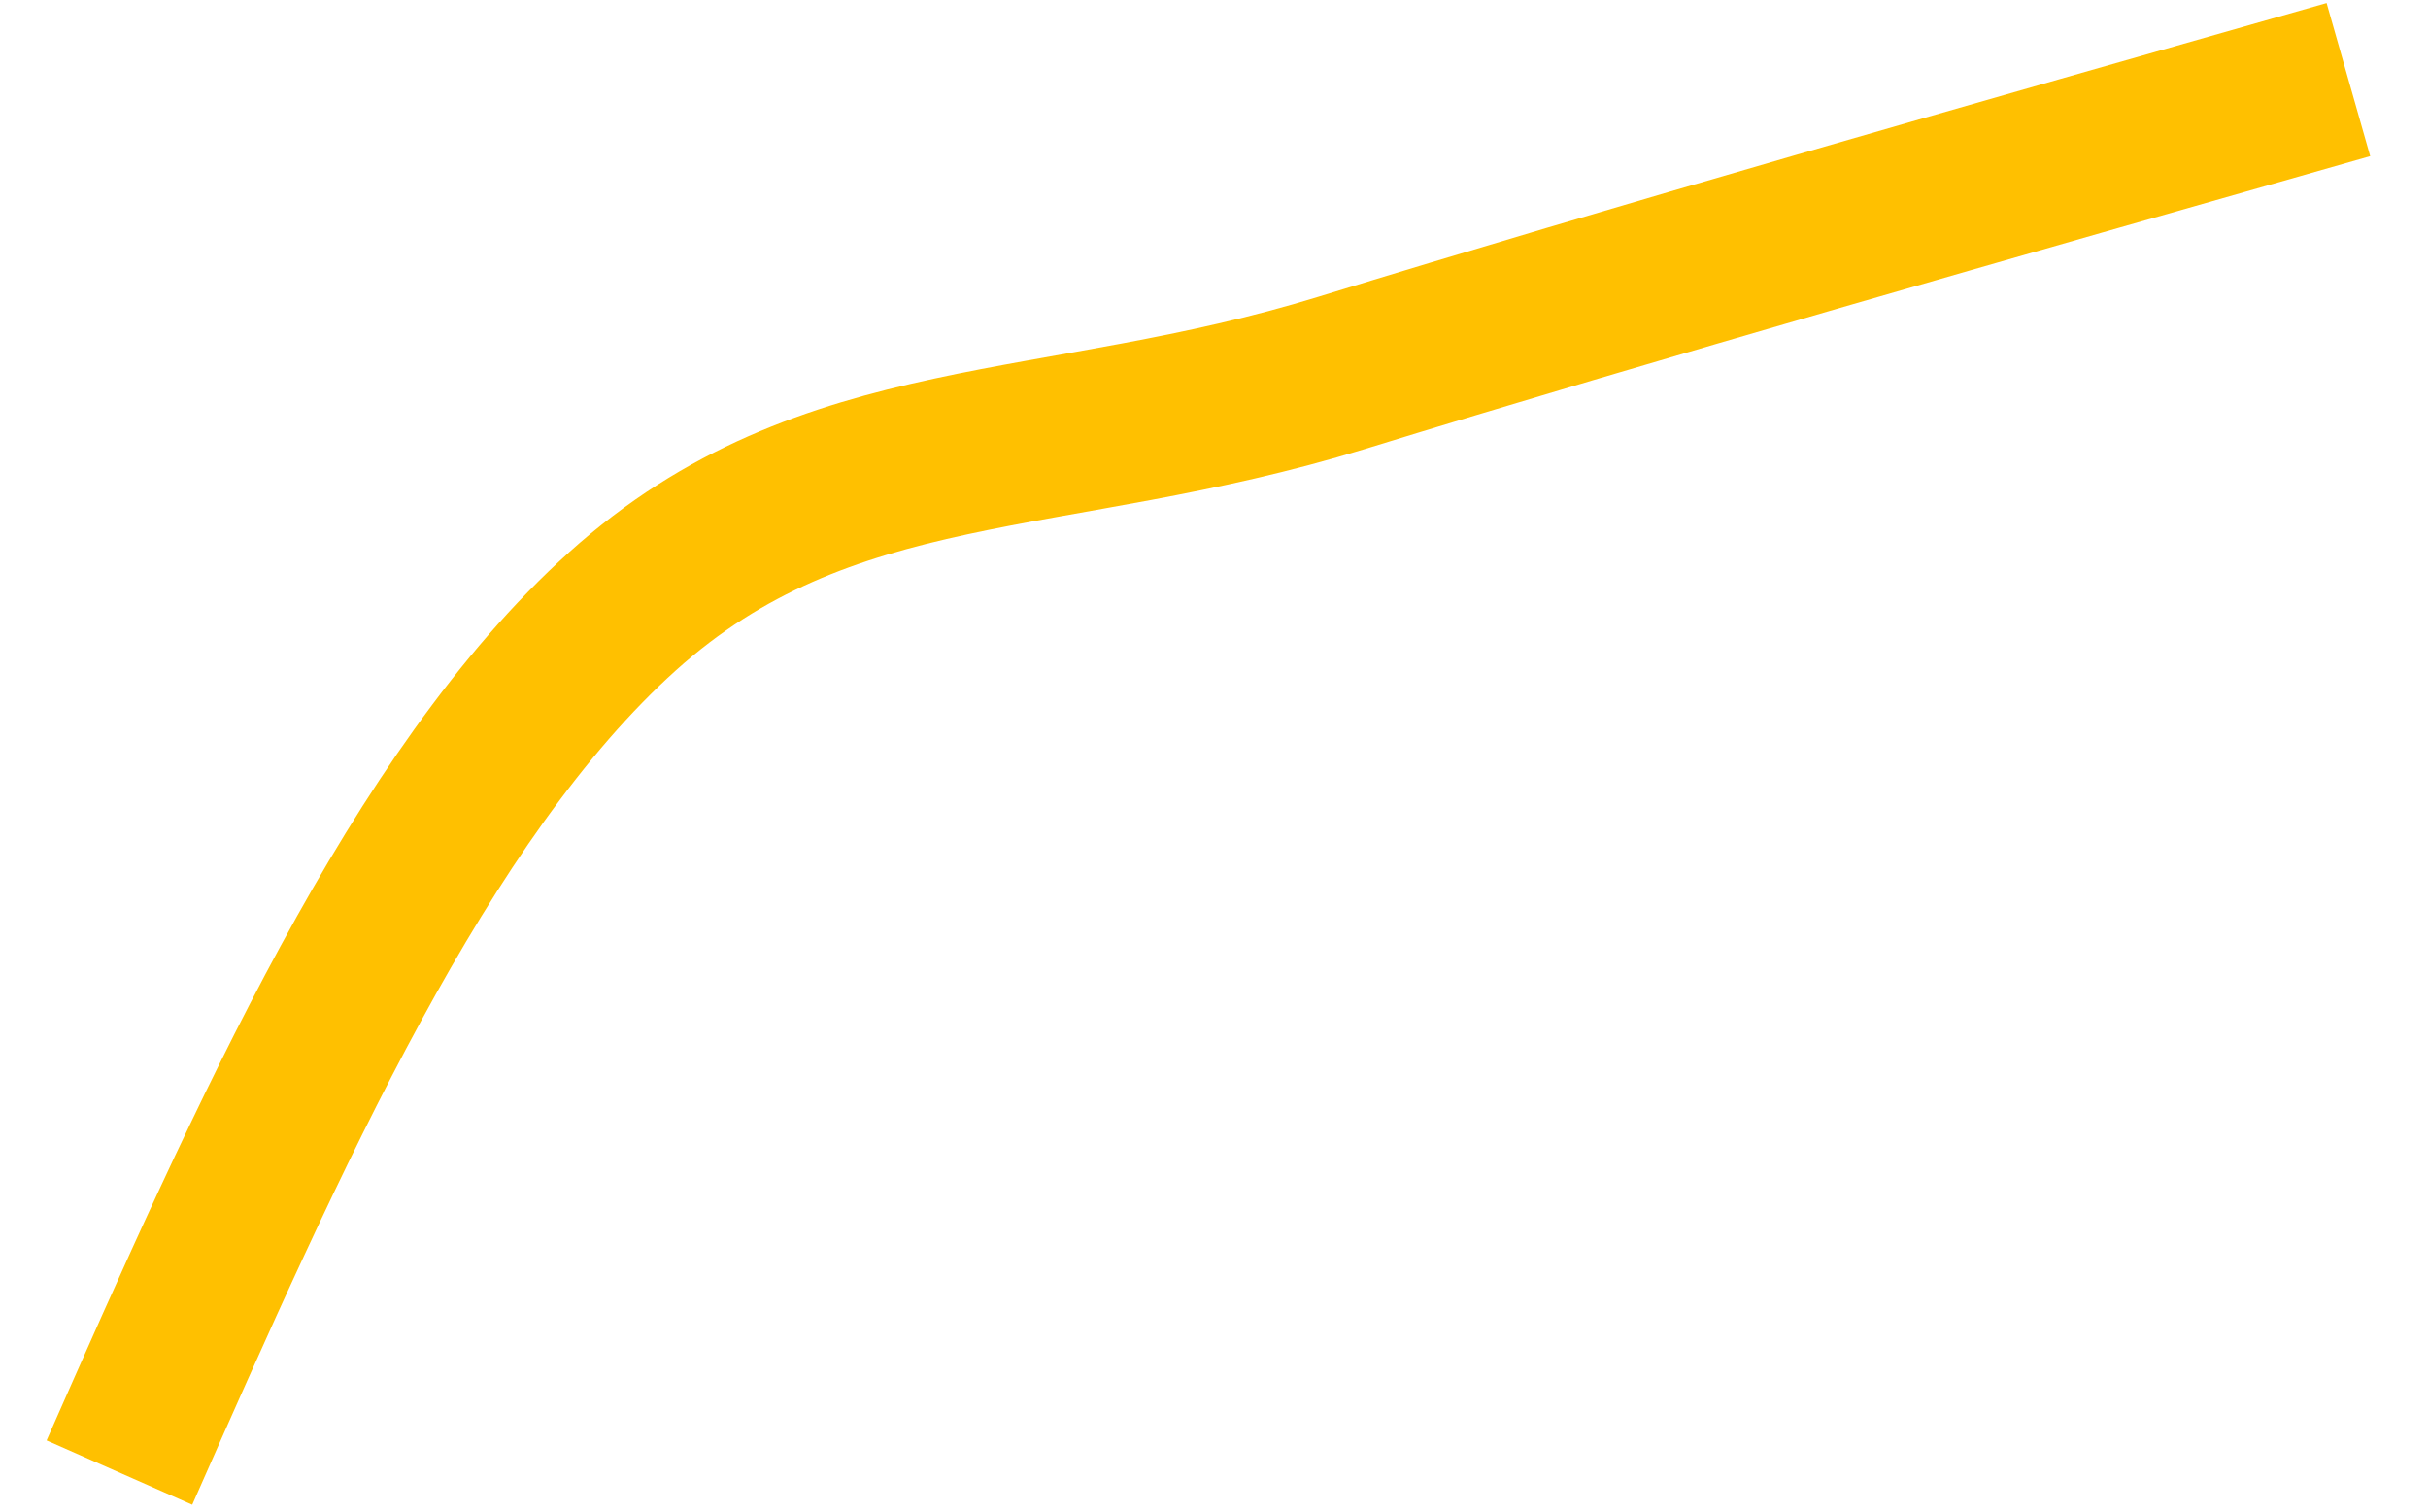 <svg width="61" height="38" xmlns="http://www.w3.org/2000/svg" xmlns:xlink="http://www.w3.org/1999/xlink" overflow="hidden"><defs><clipPath id="clip0"><path d="M905 178 966 178 966 216 905 216Z" fill-rule="evenodd" clip-rule="evenodd"/></clipPath></defs><g clip-path="url(#clip0)" transform="translate(-905 -178)"><path d="M908 215C911.763 206.48 915.527 197.961 920.645 193.355 925.764 188.75 931.484 189.594 938.71 187.368 945.935 185.143 954.968 182.571 964 180" stroke="#FFC000" stroke-width="4" stroke-miterlimit="8" fill="none" fill-rule="evenodd"/></g></svg>